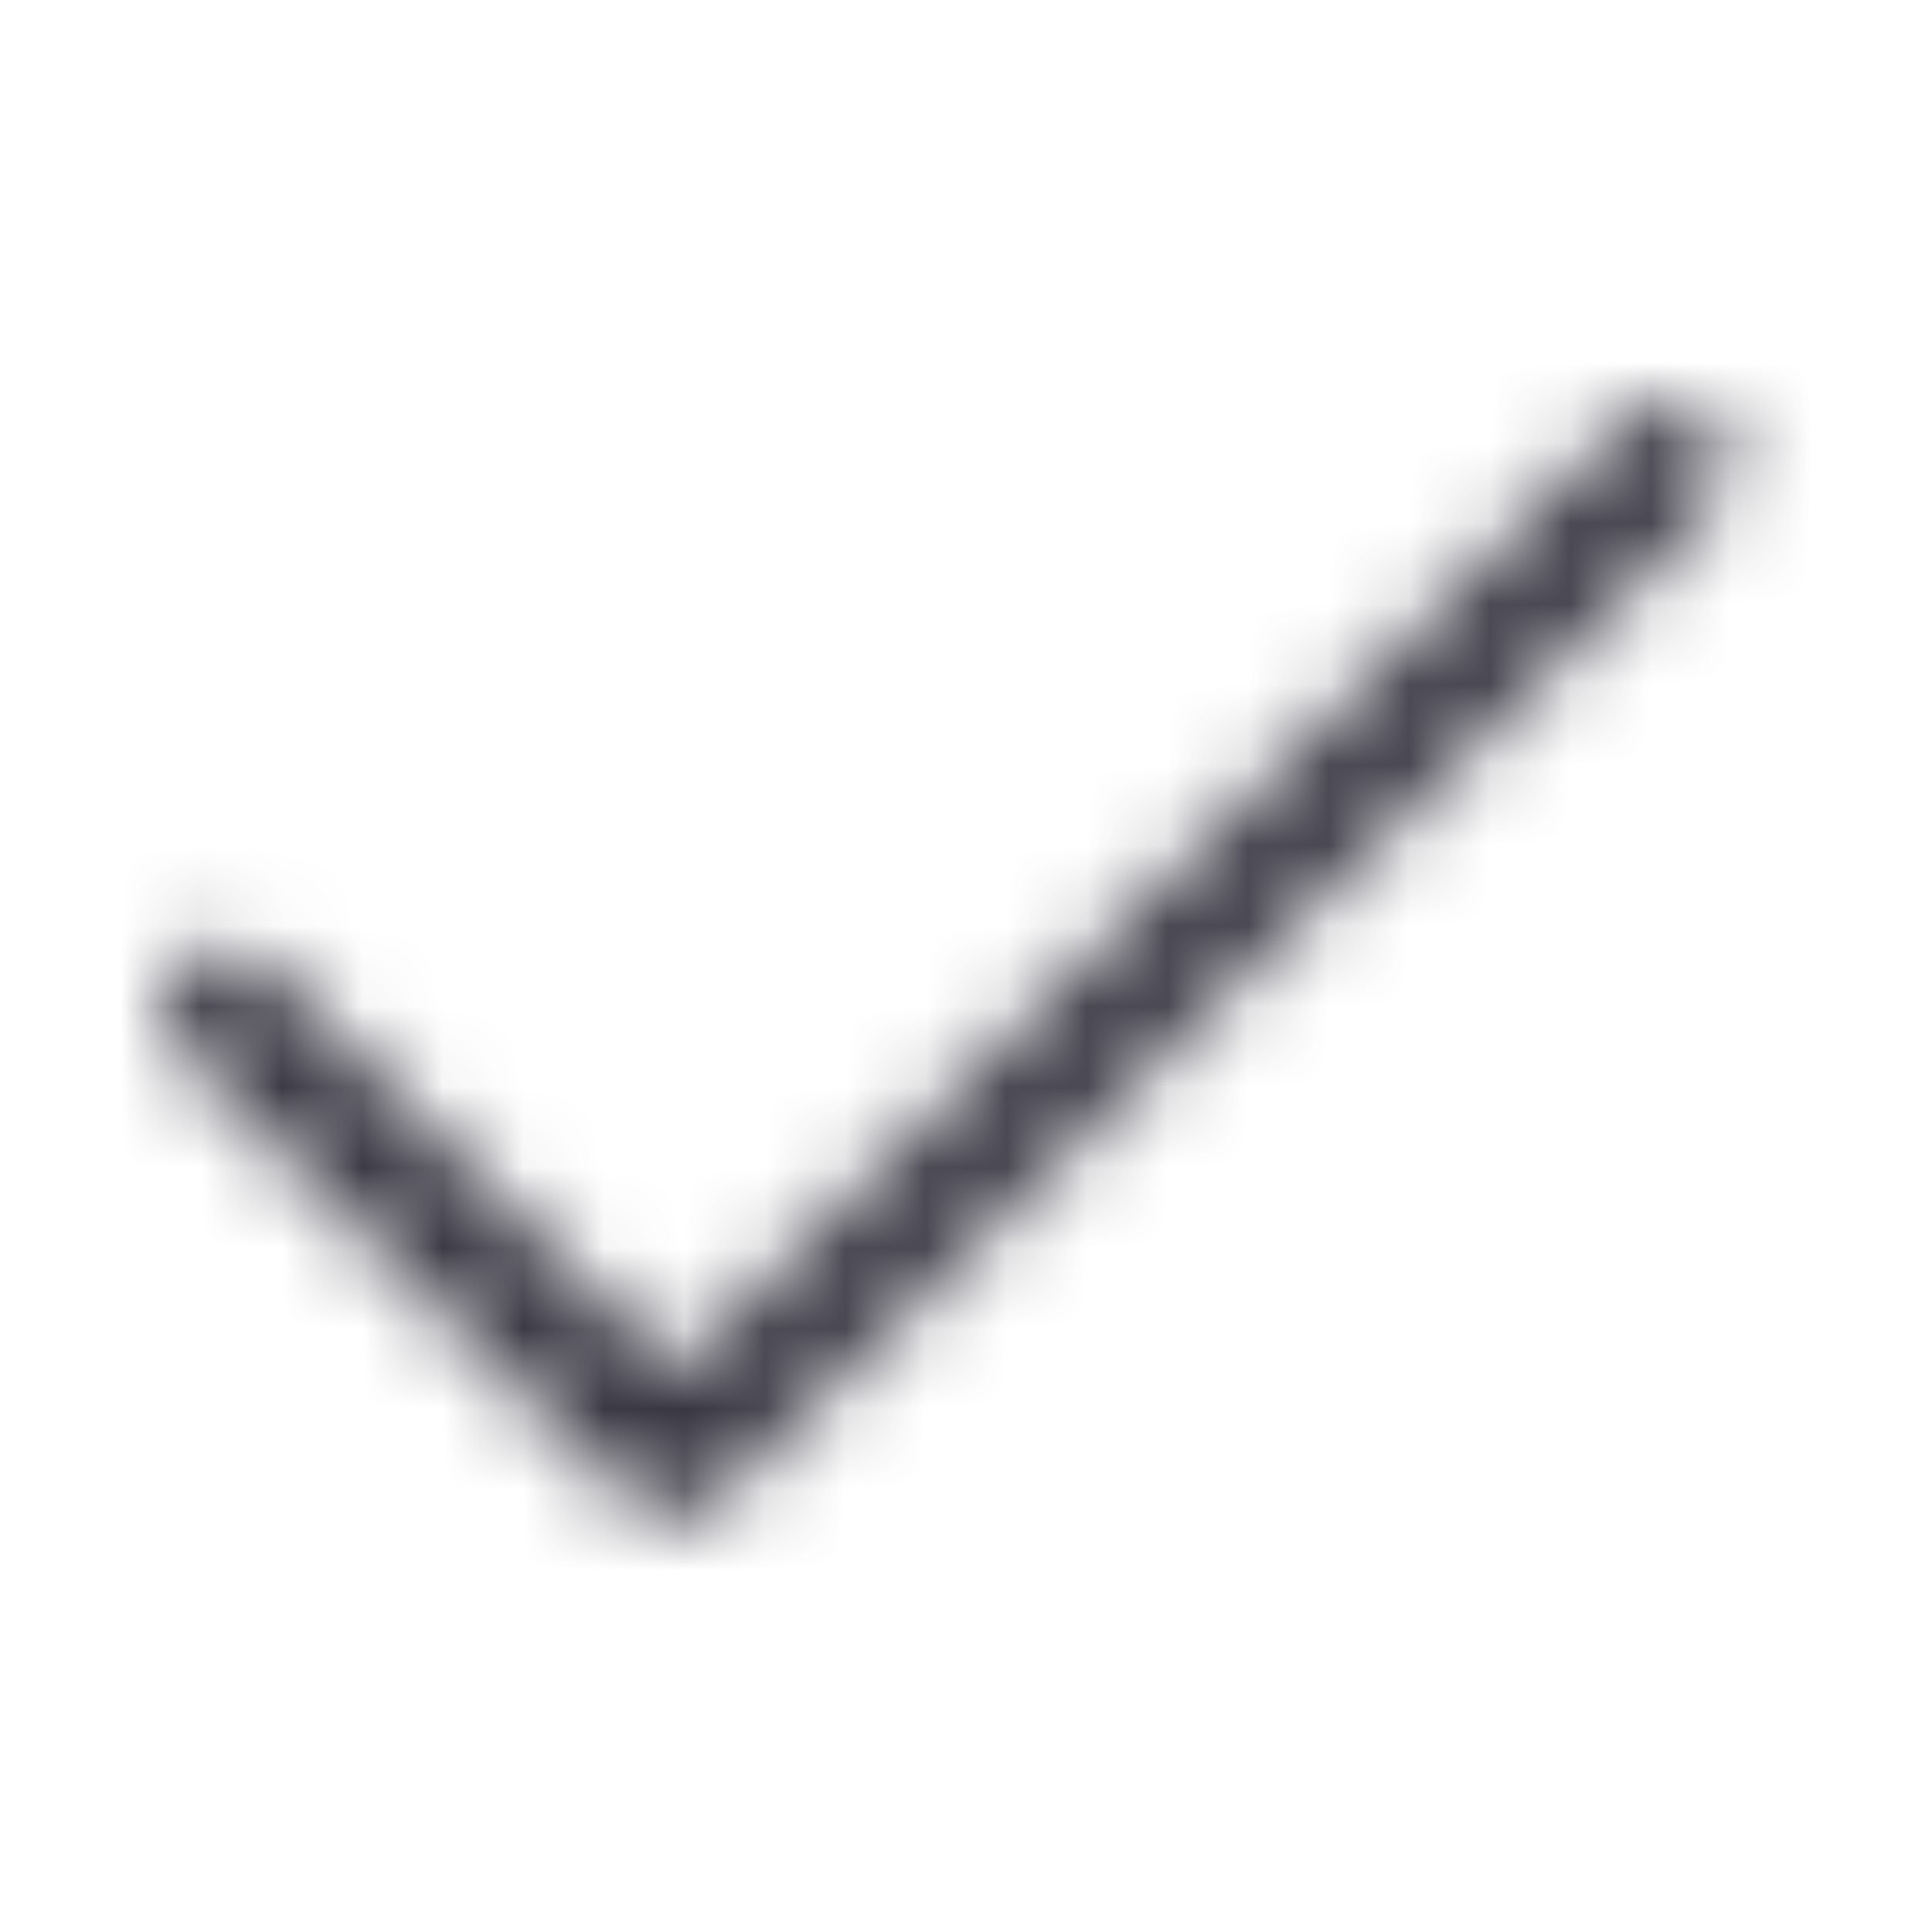 <svg width="24" height="24" viewBox="0 0 24 24" fill="none" xmlns="http://www.w3.org/2000/svg">
<mask id="mask0_512_1025" style="mask-type:alpha" maskUnits="userSpaceOnUse" x="2" y="5" width="20" height="14">
<path fill-rule="evenodd" clip-rule="evenodd" d="M21.28 5.22C21.573 5.513 21.573 5.987 21.28 6.28L8.905 18.655C8.612 18.948 8.138 18.948 7.845 18.655L2.22 13.03C1.927 12.737 1.927 12.263 2.22 11.97C2.513 11.677 2.987 11.677 3.28 11.97L8.375 17.064L20.22 5.22C20.513 4.927 20.987 4.927 21.28 5.22Z" fill="#383641"/>
</mask>
<g mask="url(#mask0_512_1025)">
<rect width="24" height="24" fill="#383641"/>
</g>
</svg>
